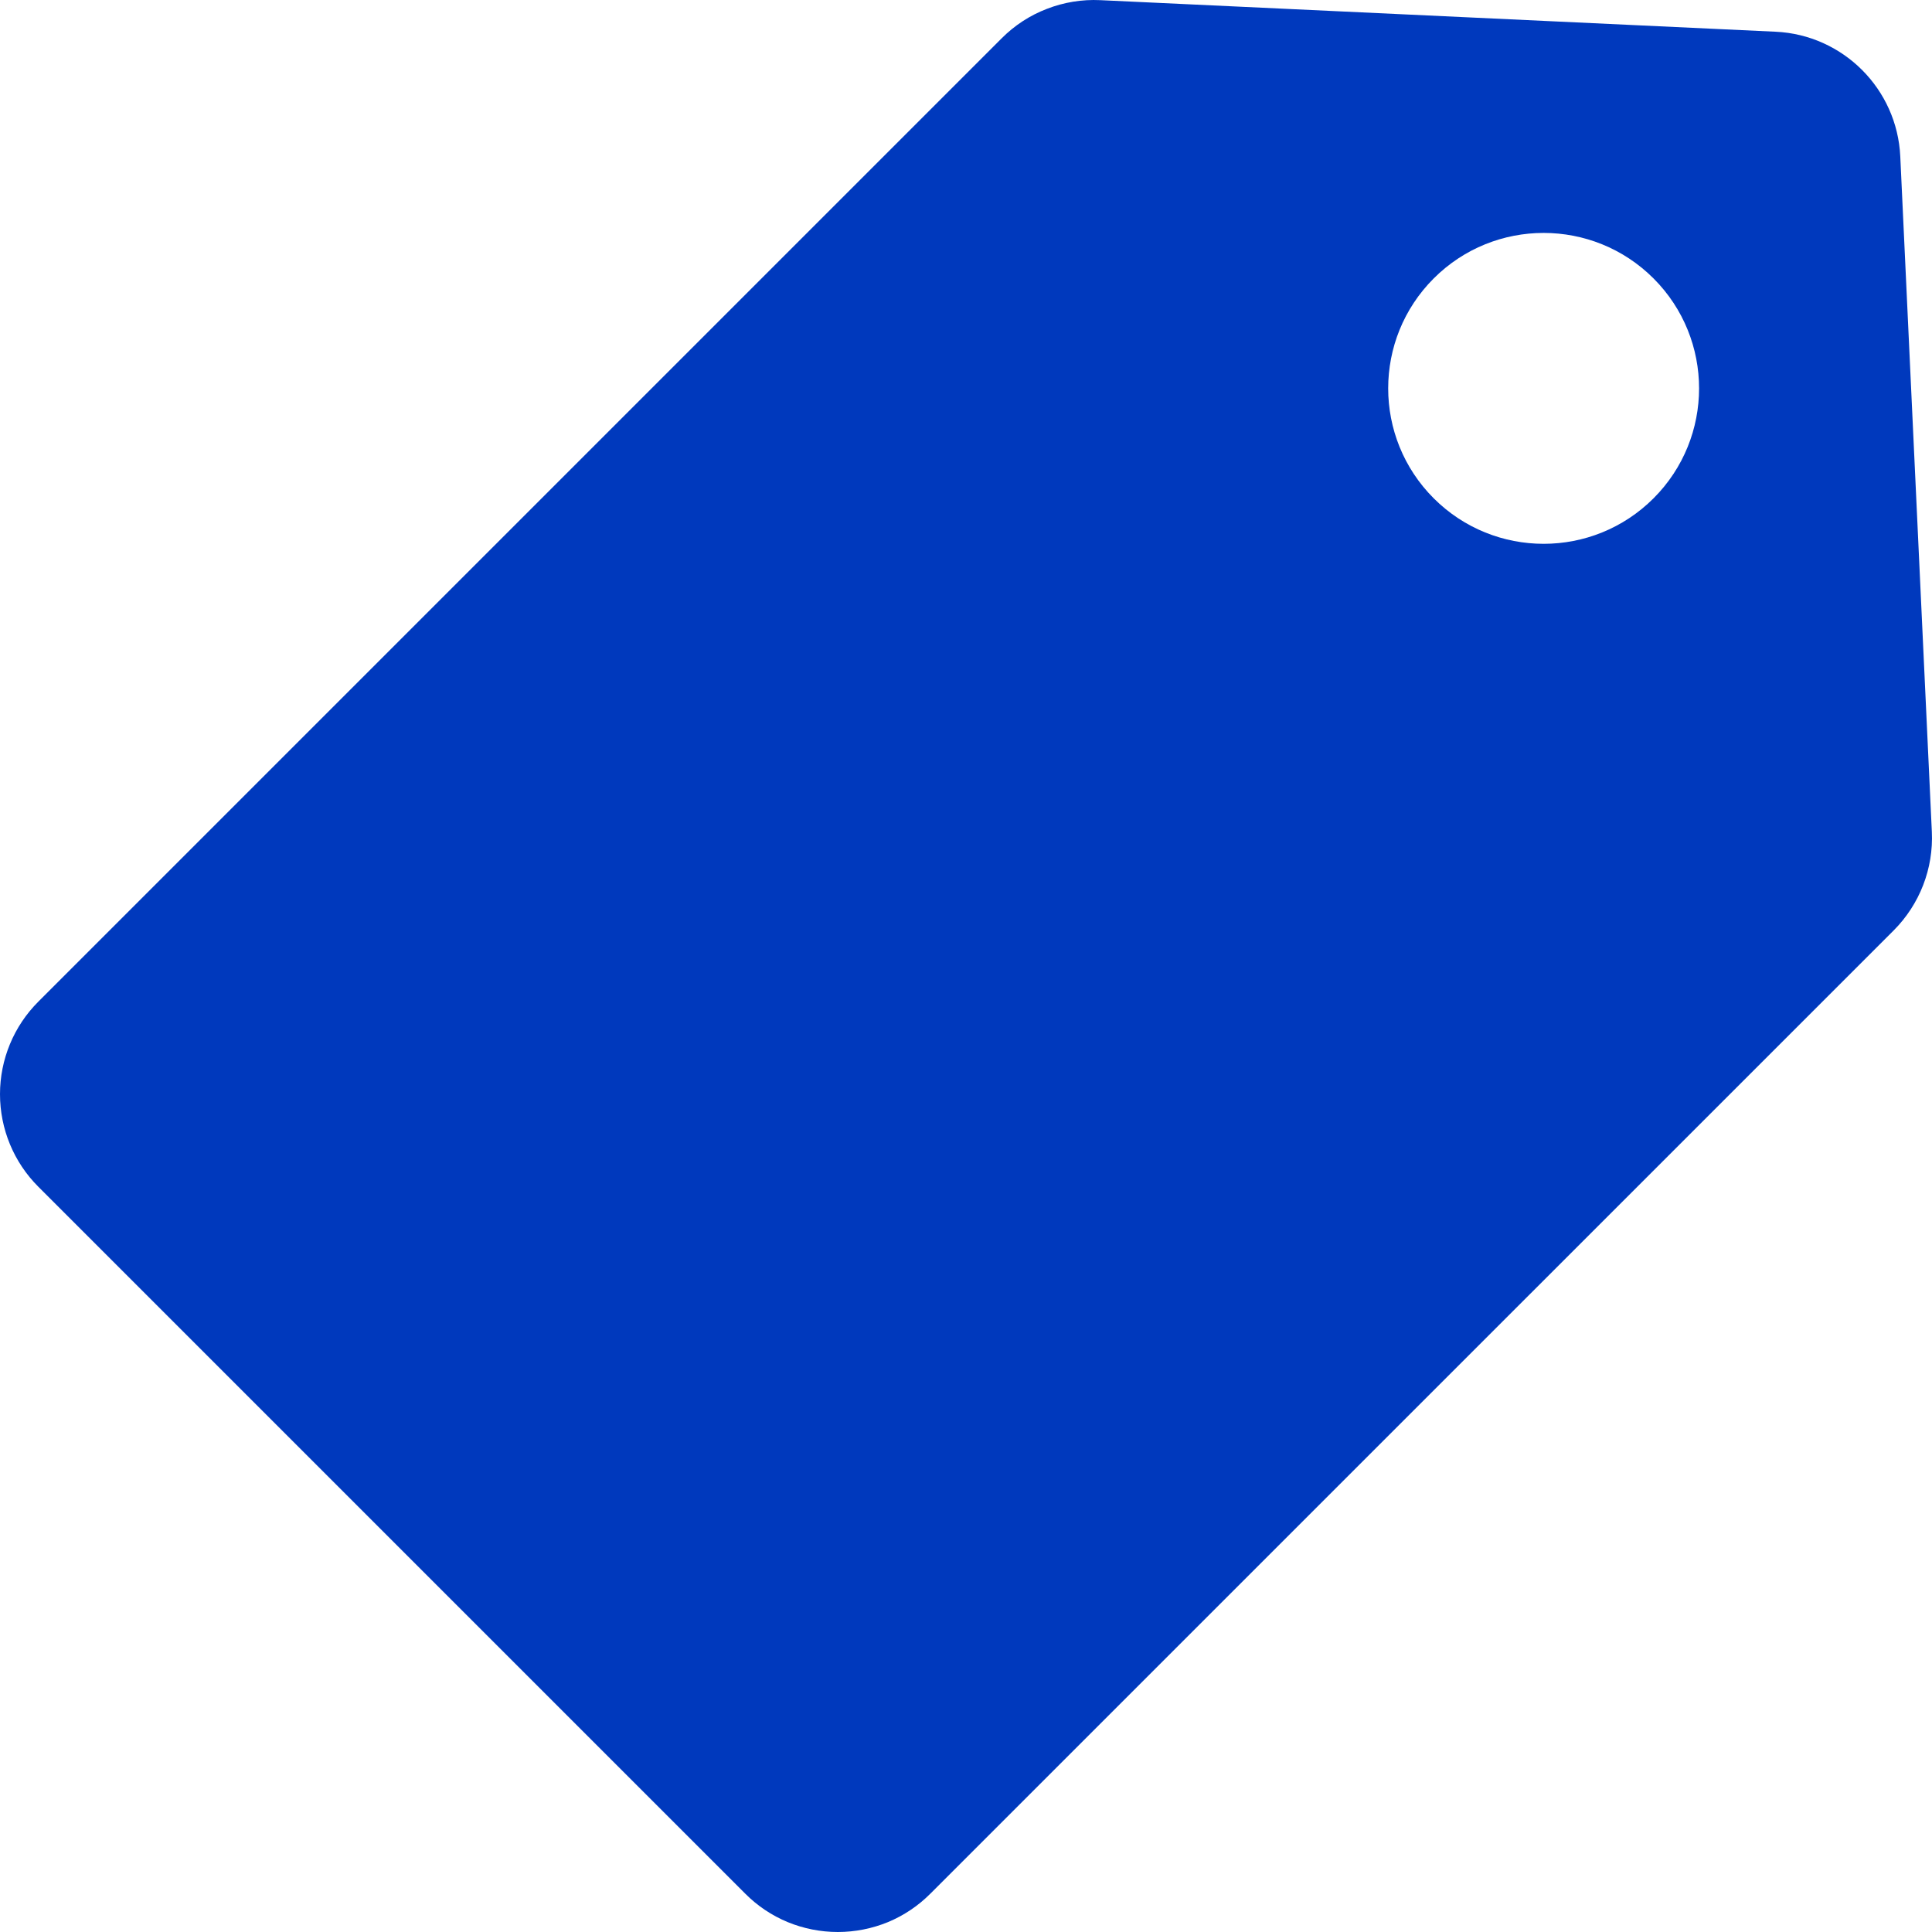 <svg width="24" height="24" viewBox="0 0 24 24" fill="none" xmlns="http://www.w3.org/2000/svg">
<g id="ticket +  with backgroun">
<path id="Vector" d="M23.606 1.944C23.567 1.105 22.895 0.433 22.057 0.394L13.668 0.002C13.442 -0.009 13.216 0.028 13.005 0.11C12.793 0.191 12.602 0.316 12.442 0.477L0.477 12.442C0.171 12.747 0 13.161 0 13.592C0 14.024 0.171 14.438 0.477 14.743L9.257 23.523C9.408 23.675 9.587 23.795 9.785 23.877C9.982 23.958 10.194 24 10.408 24C10.621 24 10.833 23.958 11.031 23.877C11.228 23.795 11.407 23.675 11.558 23.523L23.523 11.559C23.847 11.235 24.02 10.789 23.998 10.332L23.606 1.944ZM20.541 6.19C19.787 6.944 18.564 6.944 17.81 6.19C17.056 5.436 17.056 4.213 17.81 3.459C18.564 2.705 19.787 2.705 20.541 3.459C21.295 4.213 21.295 5.436 20.541 6.19Z" fill="#0039BD"/>
</g>
</svg>
